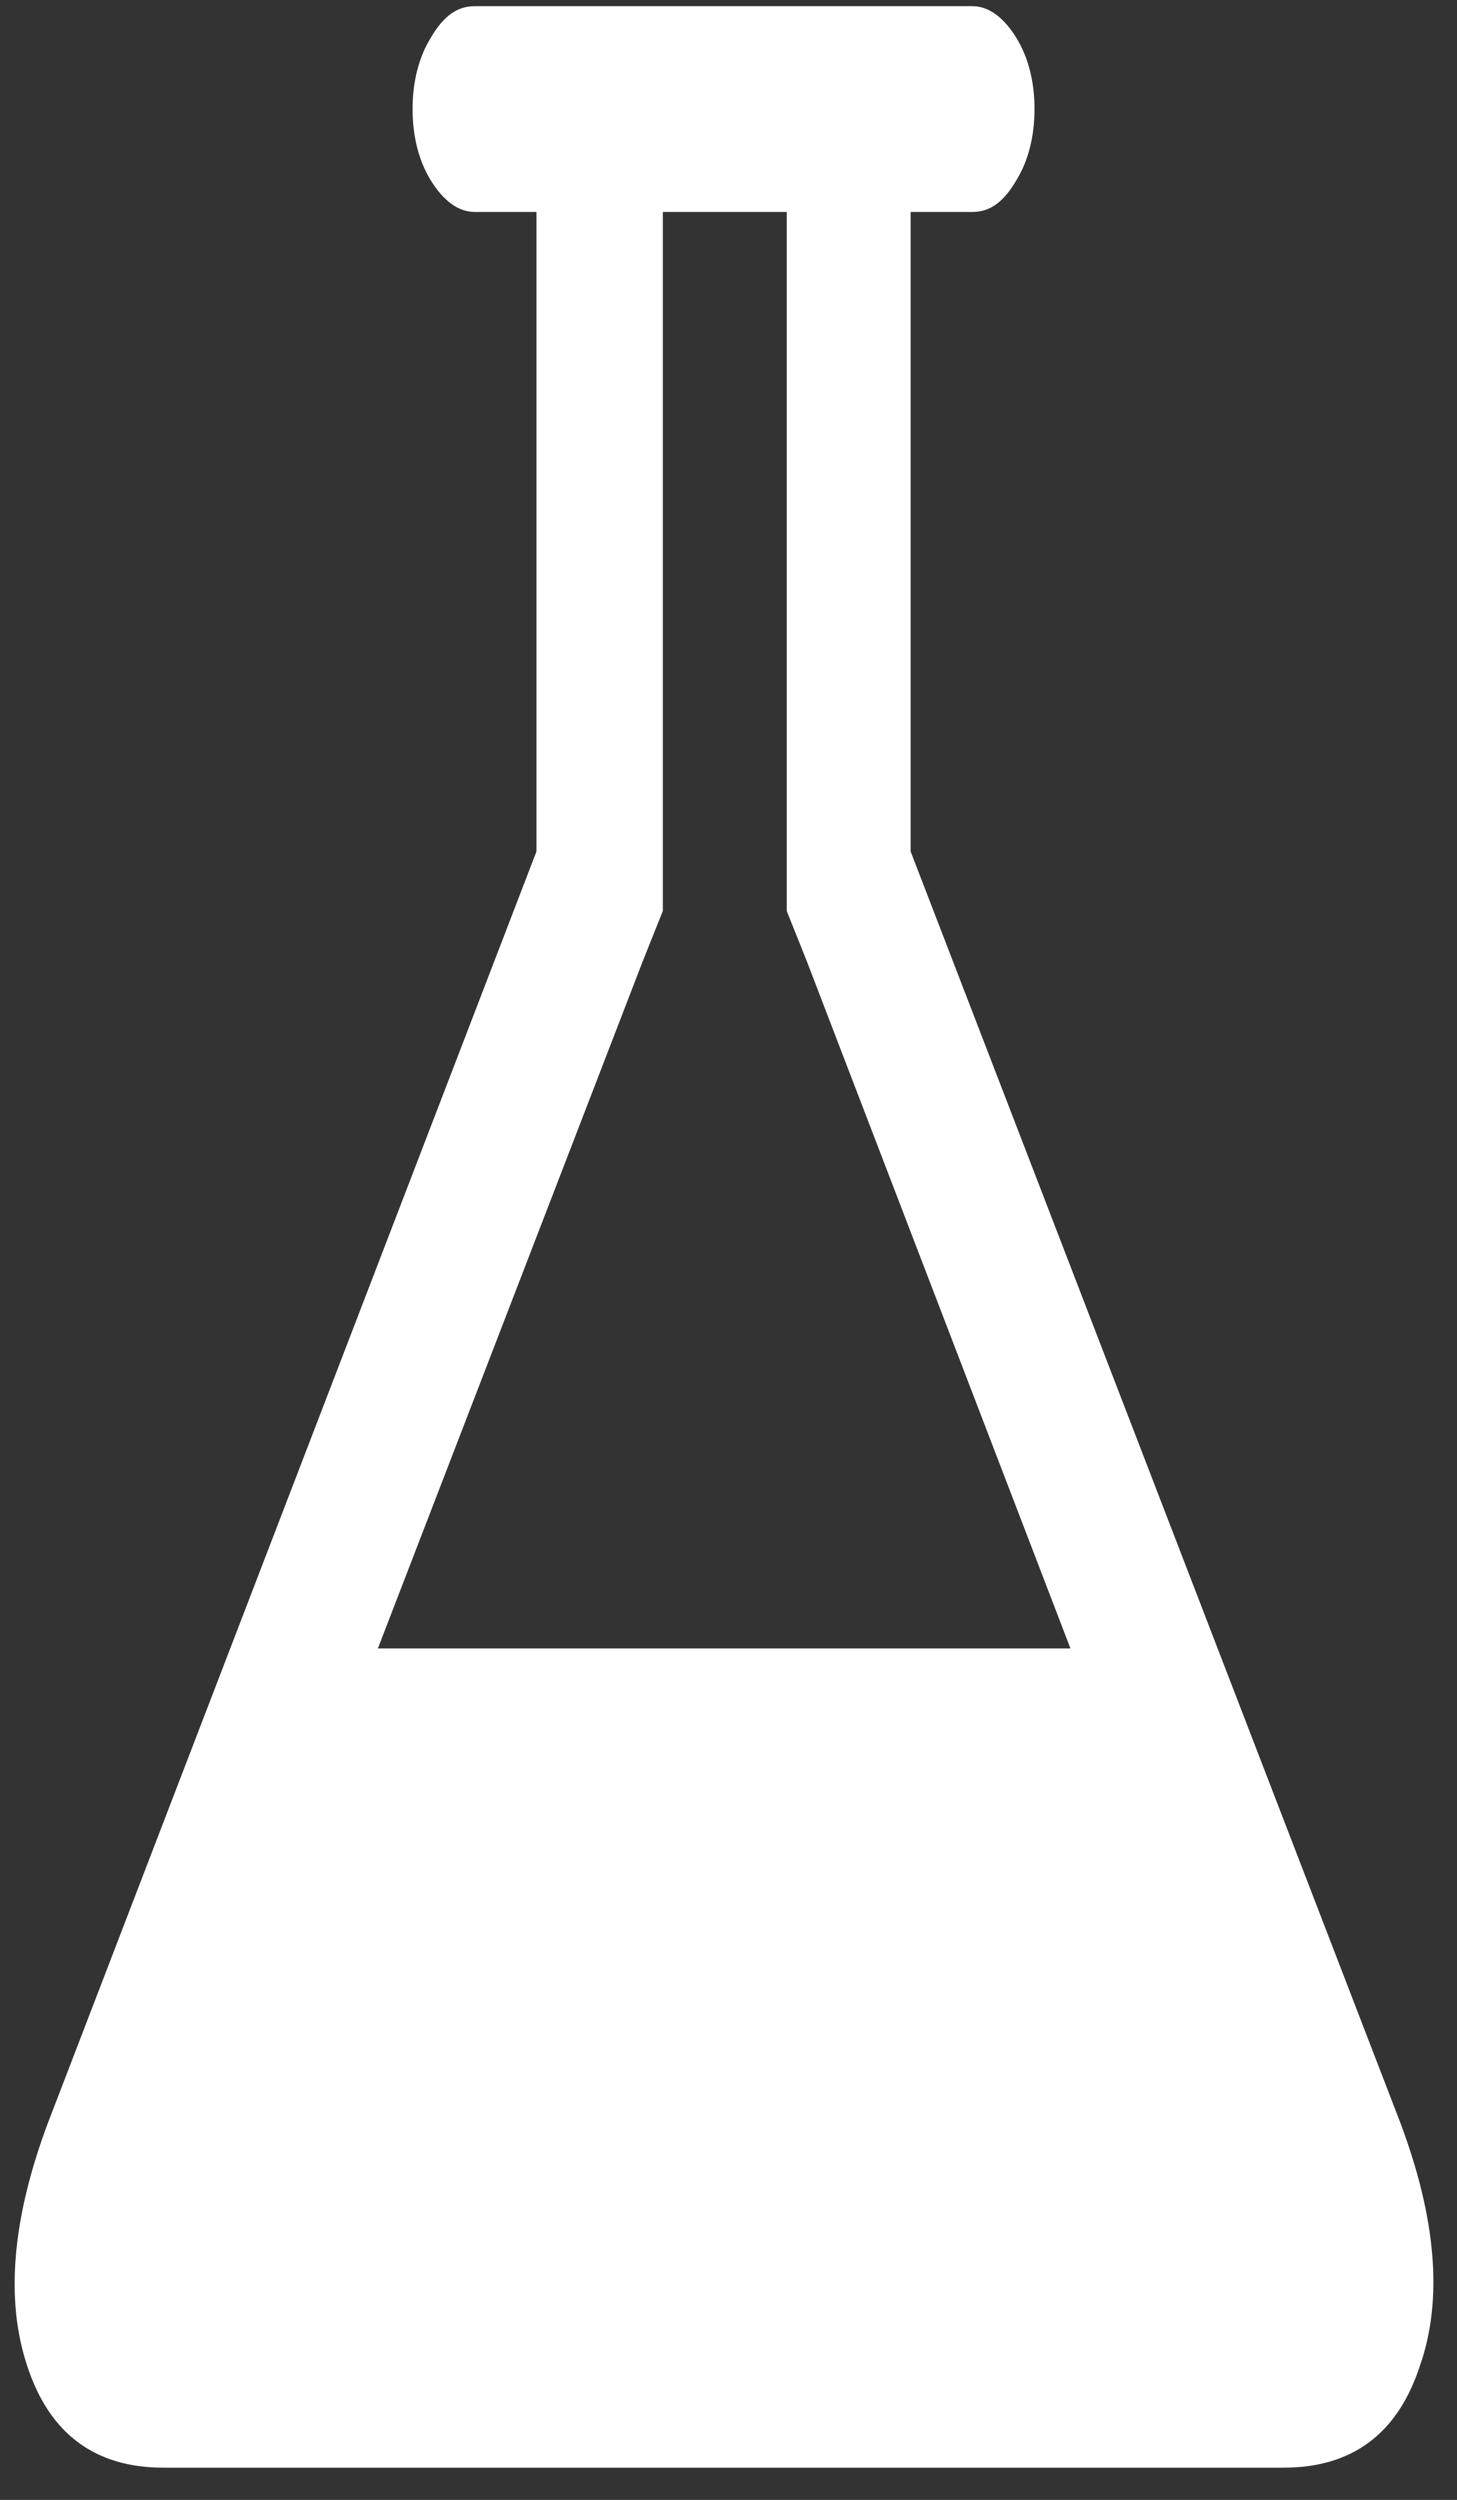 <?xml version="1.0" encoding="utf-8"?>
<!-- Generator: Adobe Illustrator 22.0.1, SVG Export Plug-In . SVG Version: 6.00 Build 0)  -->
<svg version="1.1" id="Layer_1" xmlns="http://www.w3.org/2000/svg" xmlns:xlink="http://www.w3.org/1999/xlink" x="0px" y="0px"
	 viewBox="0 0 117.6 201.7" style="enable-background:new 0 0 117.6 201.7;" xml:space="preserve">
<rect x="0" y="0" width="117.6" height="201.7" fill="#333333" stroke="none"/>
<style type="text/css">
	.st0{clip-path:url(#SVGID_2_);fill:#FFFFFF;}
</style>
<g>
	<g>
		<defs>
			<rect id="SVGID_1_" x="1.2" y="0.5" width="115.6" height="200.4"/>
		</defs>
		<clipPath id="SVGID_2_">
			<use xlink:href="#SVGID_1_"  style="overflow:visible;"/>
		</clipPath>
		<path class="st0" d="M113,171.2L73.5,68.7V17.1h5c1.4,0,2.5-0.8,3.5-2.5c1-1.6,1.5-3.6,1.5-5.8c0-2.2-0.5-4.2-1.5-5.8
			c-1-1.6-2.2-2.5-3.5-2.5H38.3c-1.4,0-2.5,0.8-3.5,2.5c-1,1.6-1.5,3.6-1.5,5.8c0,2.2,0.5,4.2,1.5,5.8c1,1.6,2.2,2.5,3.5,2.5h5v51.6
			L3.9,171.2c-2.9,7.7-3.5,14.3-1.7,19.7c1.8,5.5,5.5,8.2,11,8.2h90.4c5.5,0,9.2-2.7,11-8.2C116.5,185.5,115.9,178.9,113,171.2
			L113,171.2z M30.5,133l21.4-55.5l1.6-4V17.1h10v56.4l1.6,4L86.4,133H30.5z M30.5,133"/>
	</g>
</g>
</svg>
